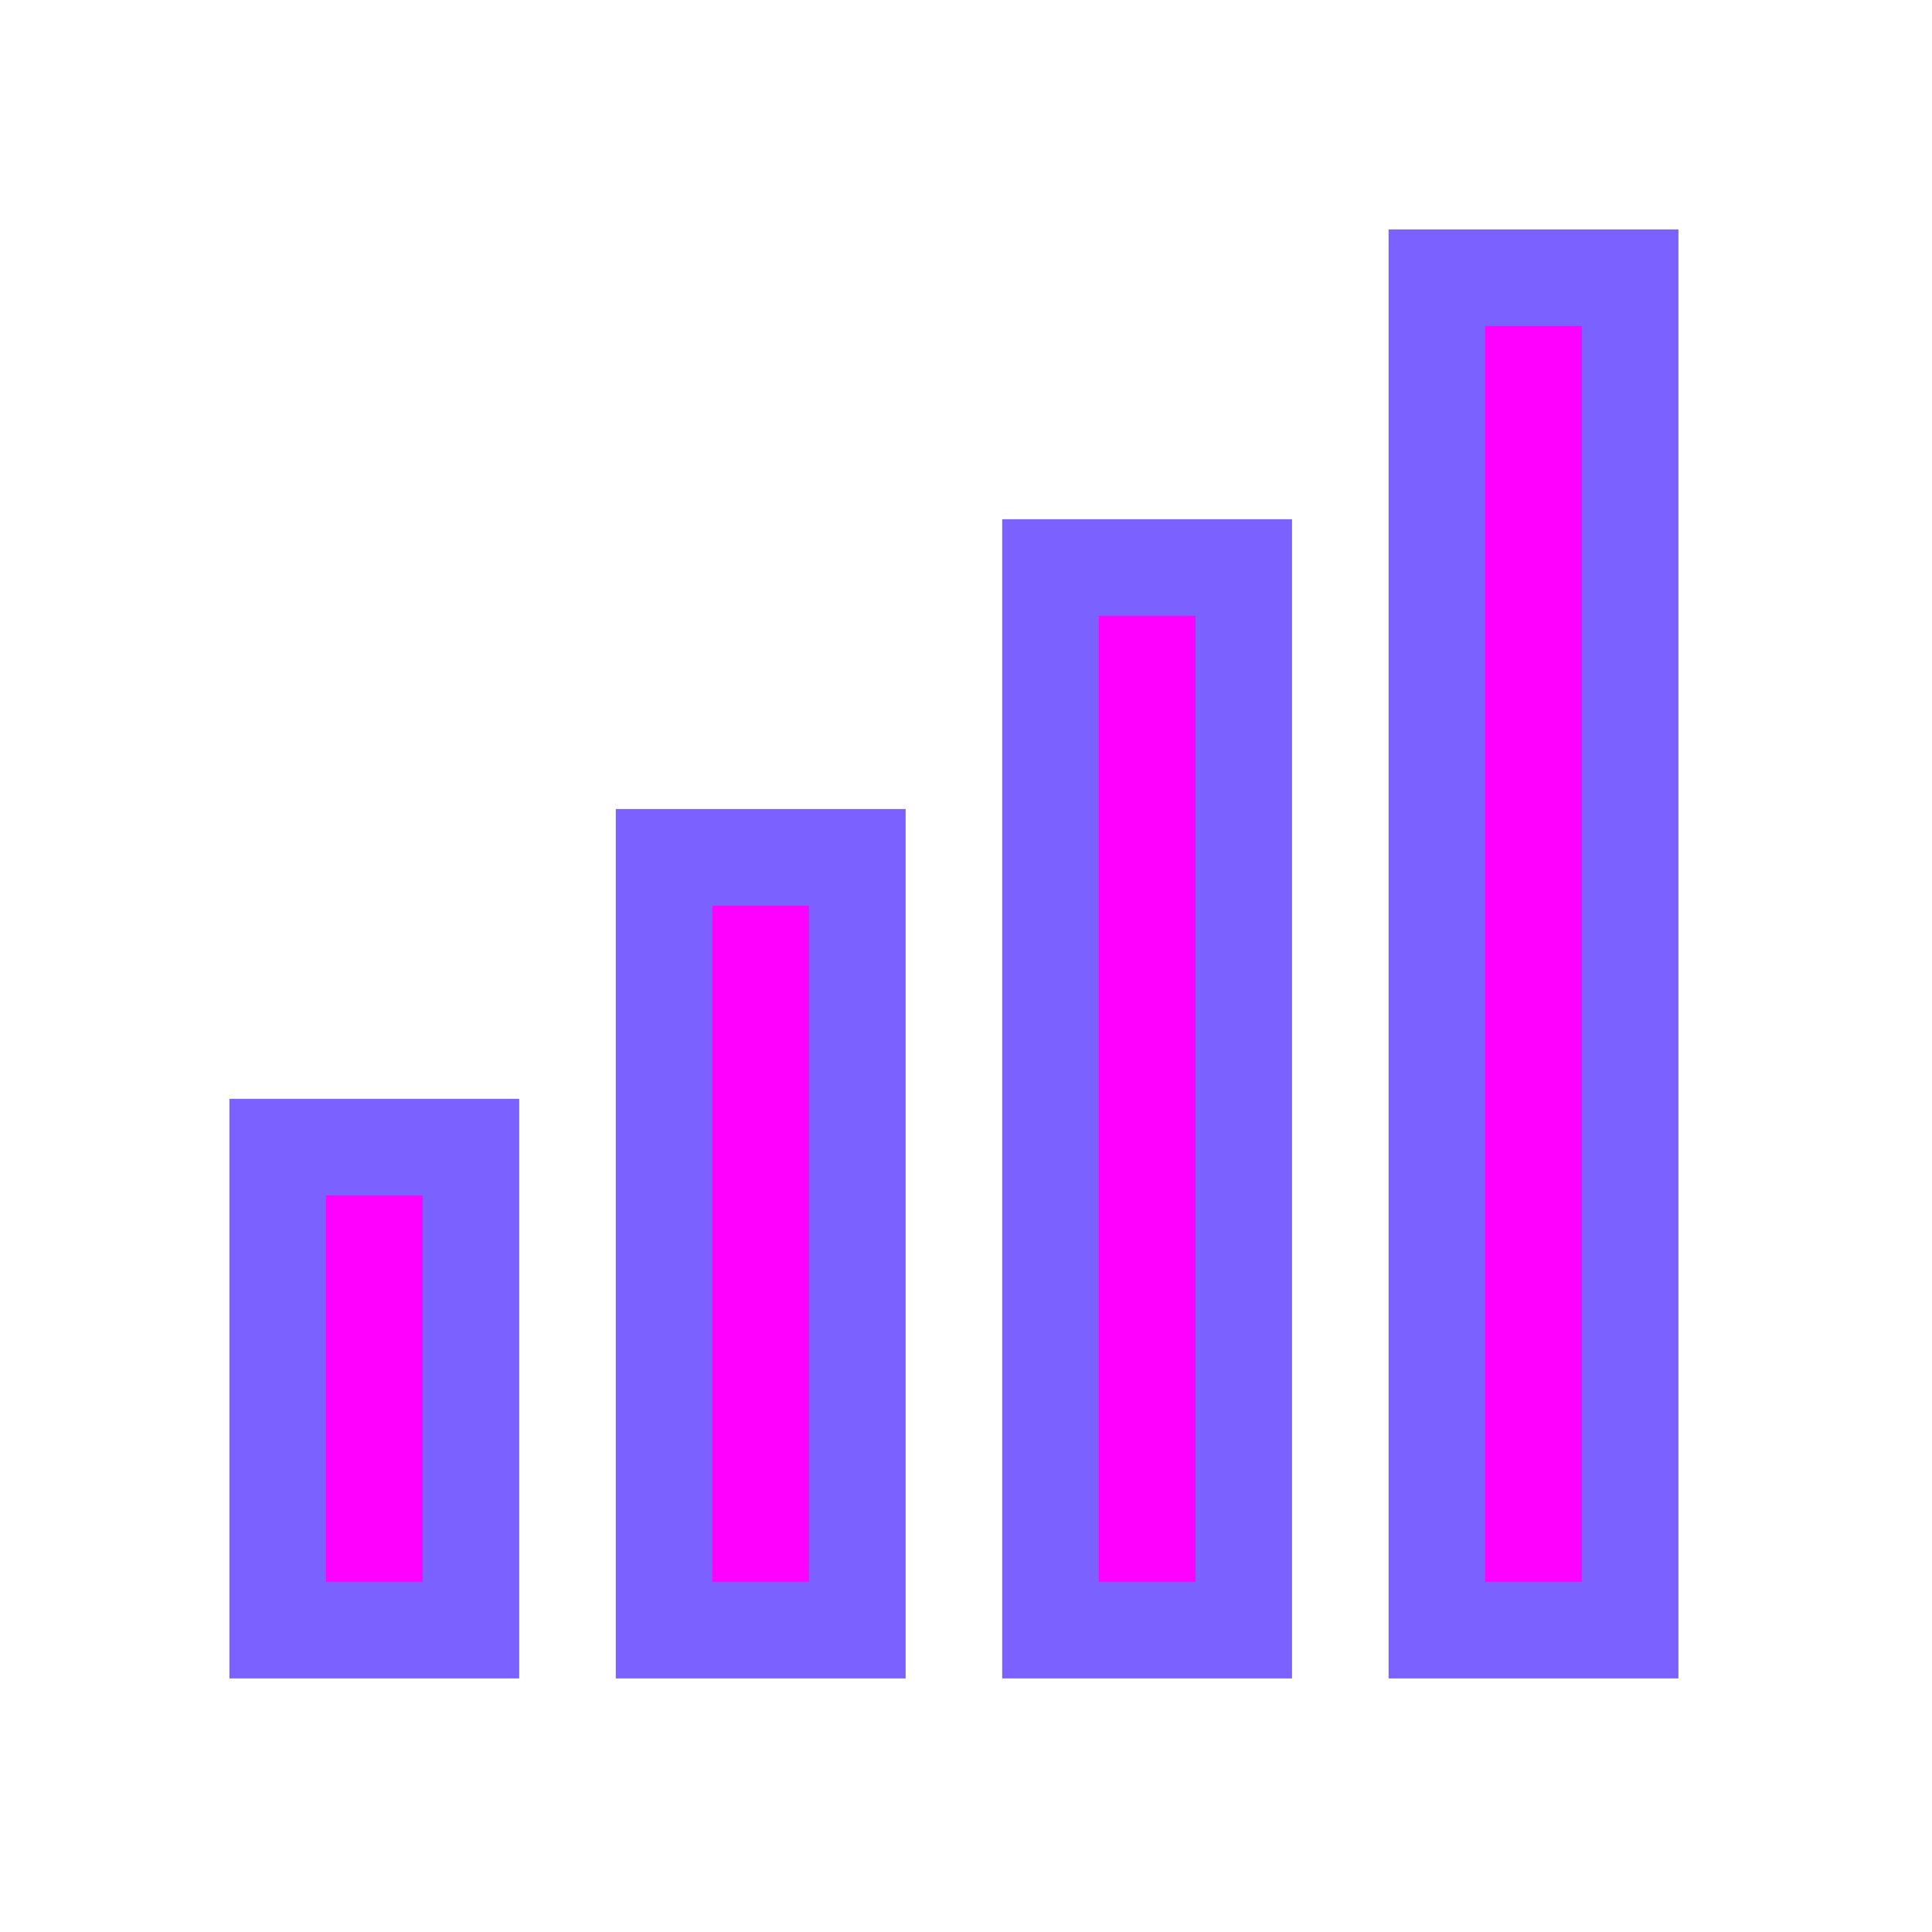 <svg viewBox="0 0 80 80" fill="none">
  <path fill-rule="evenodd" clip-rule="evenodd" d="M67.5 63.5V67.5H59.5V63.5L59.5 15.5V11.5L67.5 11.5V15.5L67.5 63.5ZM51.5 67.5V63.5L51.5 27.5V23.5H43.5V27.5L43.5 63.5L43.5 67.5H51.5ZM35.5 63.5L35.5 67.5H27.5V63.5L27.5 39.5L27.5 35.5H35.5V39.5L35.5 63.5ZM19.5 63.5L19.5 67.5H11.5V63.5L11.5 51.5L11.5 47.5H19.5V51.5V63.5Z" fill="#FF00FF" class="fill-purple" />
  <path d="M67.5 67.5V69.5H69.5V67.5H67.5ZM67.5 63.5H69.5H67.5ZM59.5 67.5H57.5V69.5H59.5V67.5ZM59.5 63.5H61.5H59.5ZM59.5 15.5H57.5H59.5ZM59.5 11.5V9.5H57.5V11.5H59.5ZM67.5 11.5H69.5V9.5H67.5V11.5ZM67.5 15.5H65.5V15.5L67.5 15.5ZM51.5 67.5V69.5H53.5V67.5H51.5ZM51.5 23.5H53.5V21.5H51.5V23.5ZM43.5 23.5V21.5H41.5V23.5H43.5ZM43.5 27.5H41.5H43.5ZM43.5 63.5H45.5H43.5ZM43.5 67.5H41.5V69.5H43.5V67.5ZM35.5 67.5V69.5H37.5V67.5H35.5ZM35.5 63.5H37.5H35.5ZM27.5 67.5H25.5V69.5H27.5V67.5ZM27.5 63.5H29.5H27.5ZM27.5 39.5H25.5H27.5ZM27.5 35.5V33.5H25.5V35.5H27.5ZM35.5 35.5H37.5V33.5H35.5V35.5ZM35.5 39.5H33.5H35.5ZM19.5 67.5V69.5H21.5L21.5 67.5H19.5ZM19.5 63.5H17.5H19.5ZM11.5 67.5H9.5V69.5H11.5V67.5ZM11.5 47.5V45.5H9.5V47.5H11.5ZM19.5 47.5H21.5V45.5H19.5V47.5ZM69.5 67.5V63.5H65.5V67.5H69.5ZM59.5 69.5H67.5V65.5H59.5V69.5ZM57.5 63.5V67.5H61.5V63.5H57.5ZM57.5 15.5L57.5 63.5H61.5L61.5 15.5L57.5 15.5ZM57.5 11.5V15.5H61.5V11.5L57.5 11.5ZM67.5 9.5L59.5 9.5V13.5L67.5 13.5V9.5ZM69.5 15.5V11.5H65.5V15.5H69.5ZM69.5 63.5L69.5 15.5L65.5 15.5L65.5 63.5H69.5ZM49.5 63.5V67.5H53.5V63.5H49.5ZM49.5 27.5L49.5 63.5H53.5L53.5 27.5H49.5ZM49.5 23.5V27.5H53.5V23.5H49.5ZM43.5 25.5H51.5V21.5H43.5V25.5ZM45.5 27.5V23.5H41.5V27.5H45.5ZM45.5 63.5L45.5 27.5H41.5L41.5 63.5H45.5ZM45.5 67.5V63.5H41.5L41.5 67.5H45.5ZM51.5 65.5H43.5L43.5 69.5H51.5V65.5ZM37.5 67.5L37.5 63.5L33.5 63.5L33.5 67.5H37.5ZM27.5 69.5H35.5L35.5 65.5H27.5V69.5ZM25.5 63.5V67.5H29.5L29.5 63.5H25.5ZM25.5 39.5L25.5 63.5H29.5L29.5 39.5H25.5ZM25.5 35.5L25.5 39.5H29.5V35.5H25.5ZM35.5 33.5H27.5V37.5H35.5V33.5ZM37.5 39.5V35.5H33.5V39.5H37.5ZM37.5 63.5L37.5 39.5H33.5L33.5 63.5L37.5 63.5ZM21.5 67.5L21.5 63.5H17.5L17.5 67.5H21.5ZM11.5 69.5H19.5V65.5H11.5V69.5ZM9.5 63.5V67.5H13.5V63.5H9.5ZM9.5 51.5L9.5 63.5H13.5L13.5 51.5H9.5ZM9.5 47.5L9.5 51.5H13.5L13.5 47.5H9.5ZM19.5 45.5H11.5V49.5H19.5V45.5ZM21.5 51.5V47.5H17.5V51.5H21.5ZM21.5 63.5V51.5H17.5V63.5H21.5Z" fill="#7B61FF" class="fill-purple" />
</svg>